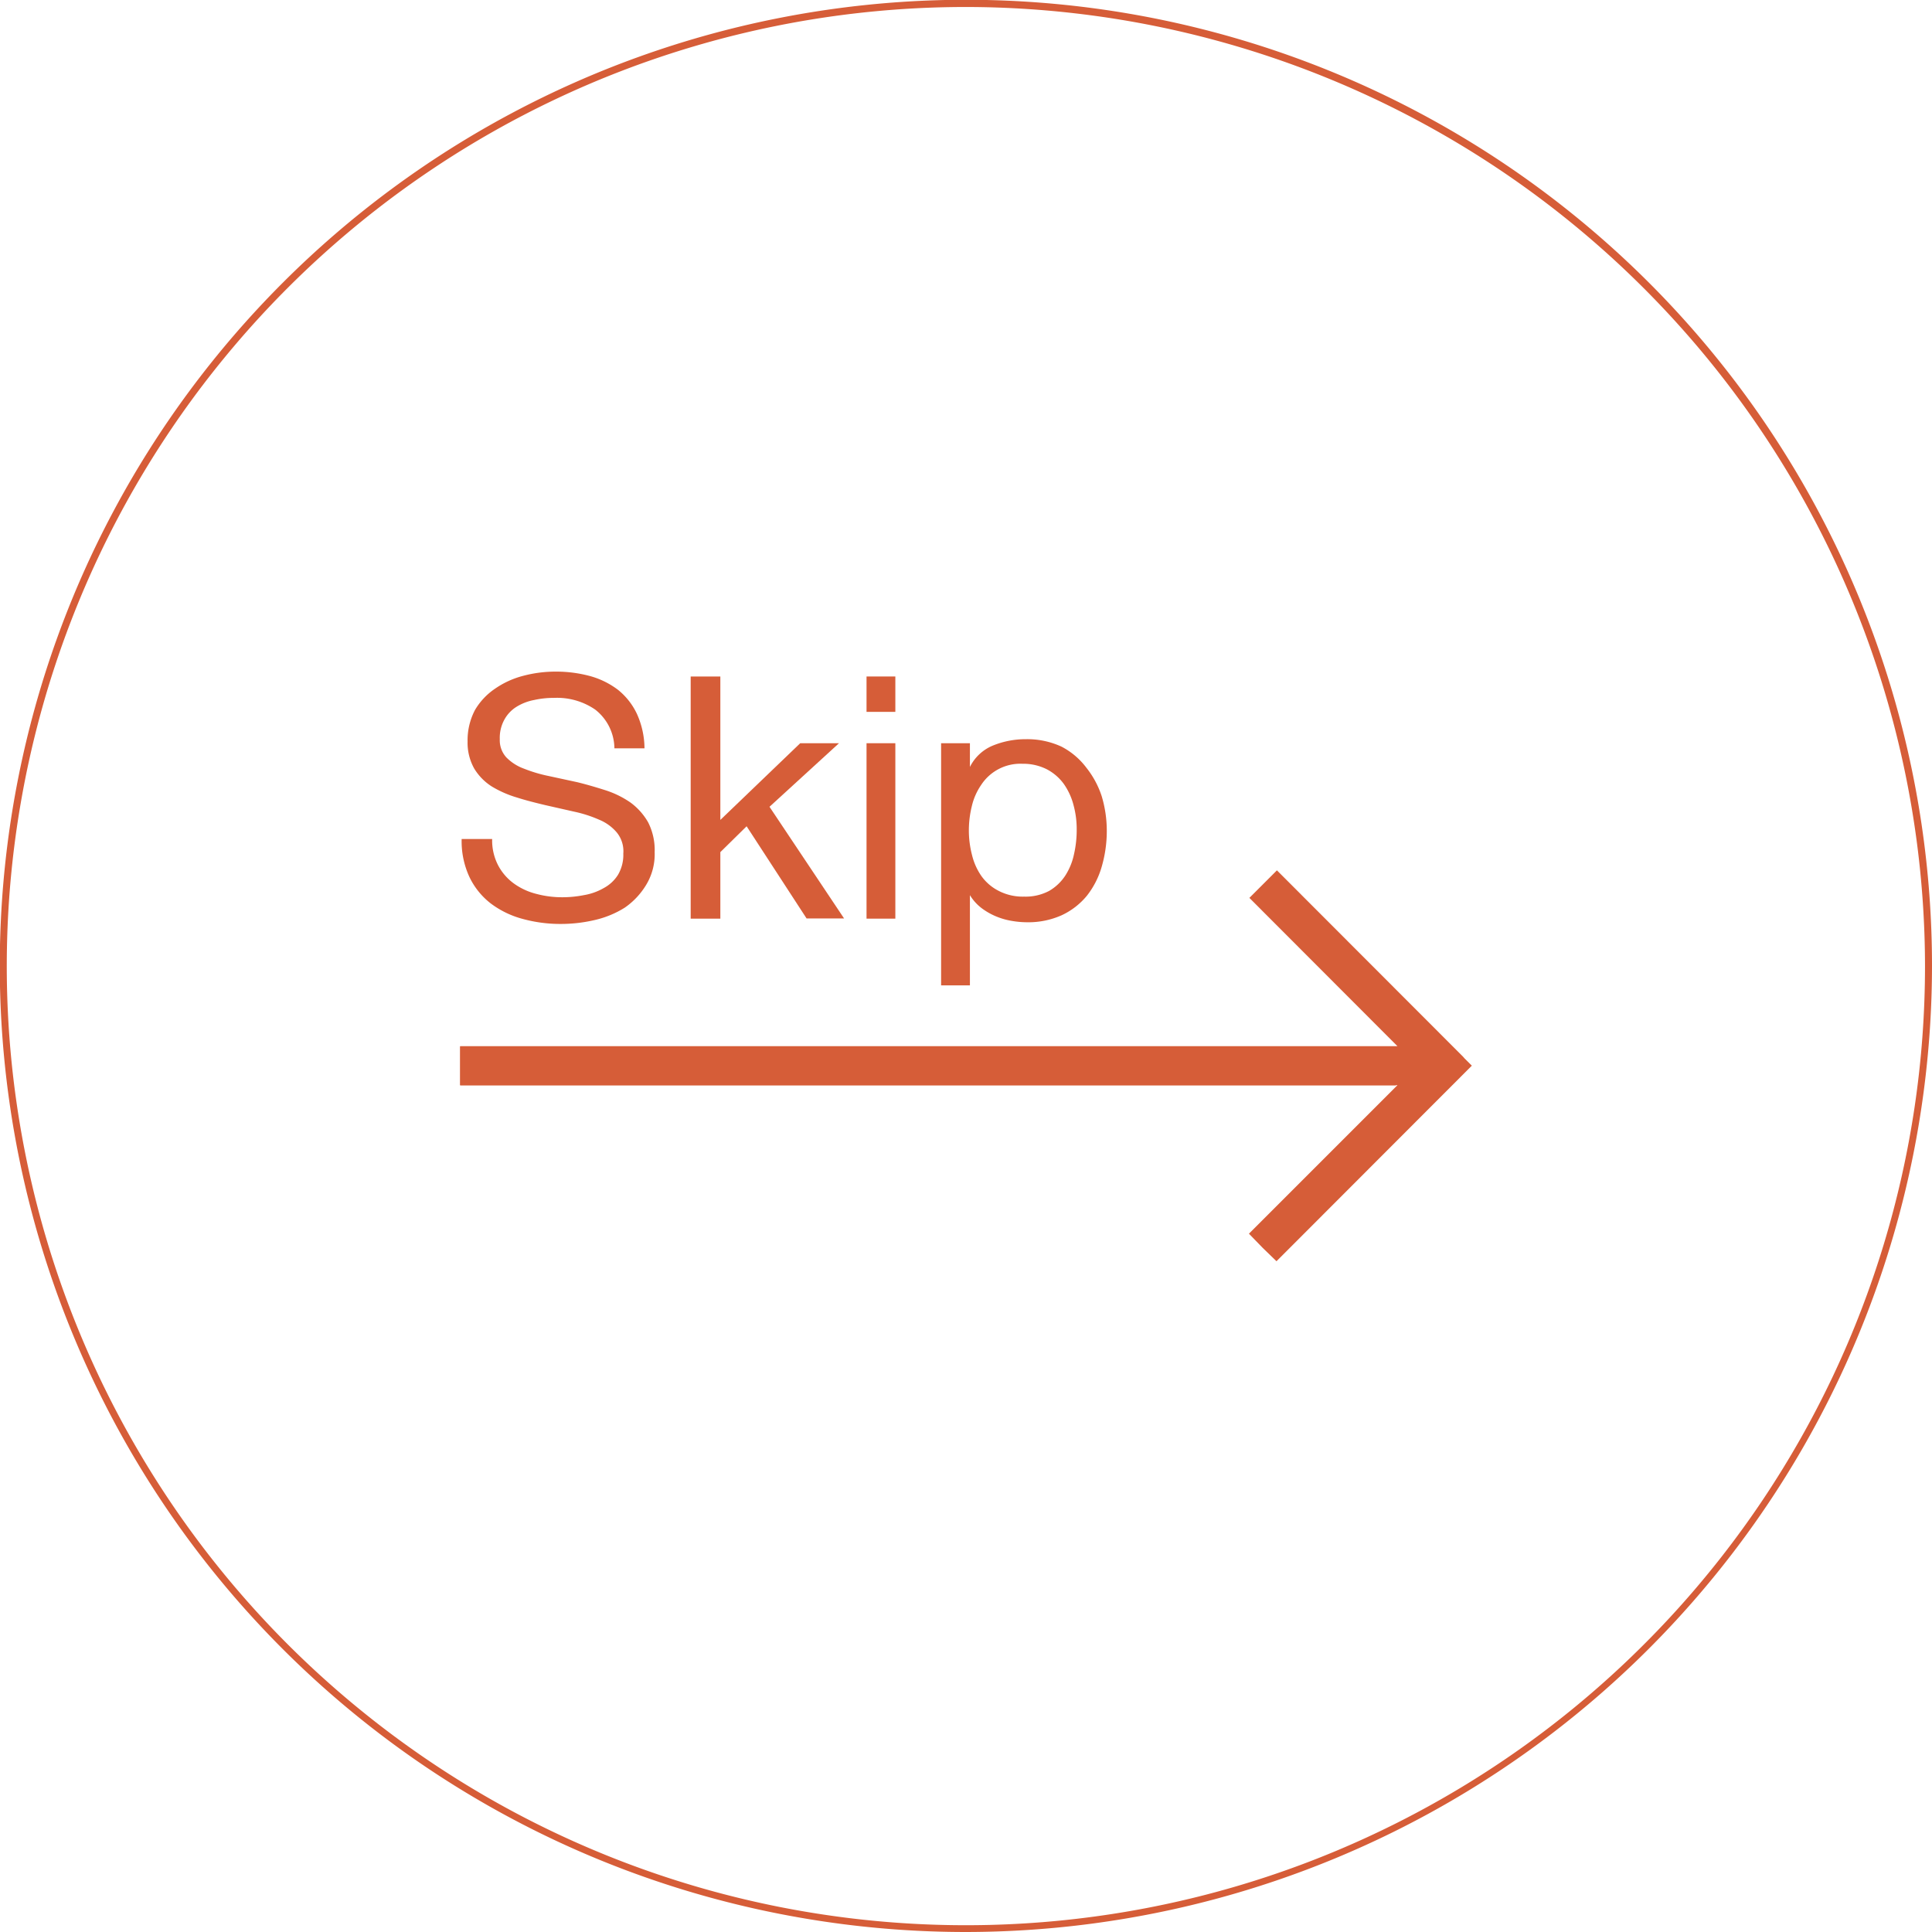 <svg xmlns="http://www.w3.org/2000/svg" viewBox="0 0 91.19 91.19"><defs><style>.cls-1{fill:#d65d38;}</style></defs><g id="Calque_2" data-name="Calque 2"><g id="Calque_1-2" data-name="Calque 1"><path class="cls-1" d="M45.59,91.19a45.6,45.6,0,1,1,45.6-45.6A45.64,45.64,0,0,1,45.59,91.19Zm0-90.86A45.27,45.27,0,1,0,90.86,45.59,45.32,45.32,0,0,0,45.59.33Z"/><polyline class="cls-1" points="69.12 49.95 69.47 50.3 69.12 50.65 69.05 50.72 60.25 59.53 59.6 58.9 58.95 58.23 65.96 51.22 21.72 51.22 21.72 49.38 65.96 49.38 58.97 42.38 60.27 41.08 69.06 49.88"/><rect class="cls-1" x="21.72" y="49.39" width="44.17" height="1.84"/><path class="cls-1" d="M28.09,33.49a3.18,3.18,0,0,0-1.94-.55,4.23,4.23,0,0,0-.94.1,2.44,2.44,0,0,0-.83.32,1.64,1.64,0,0,0-.57.6,1.78,1.78,0,0,0-.22.93,1.2,1.2,0,0,0,.31.86,2.24,2.24,0,0,0,.83.53,6.87,6.87,0,0,0,1.18.35l1.34.29c.45.11.89.24,1.33.38a4.47,4.47,0,0,1,1.18.58,3,3,0,0,1,.83.93,2.88,2.88,0,0,1,.31,1.41,2.79,2.79,0,0,1-.41,1.56,3.51,3.51,0,0,1-1,1.06,4.6,4.6,0,0,1-1.44.59,7,7,0,0,1-1.57.18,6.72,6.72,0,0,1-1.82-.24,4.37,4.37,0,0,1-1.5-.73,3.46,3.46,0,0,1-1-1.24,4,4,0,0,1-.37-1.8h1.44a2.55,2.55,0,0,0,.28,1.24,2.5,2.5,0,0,0,.73.85,3.1,3.1,0,0,0,1.07.5,4.71,4.71,0,0,0,1.25.16,5.21,5.21,0,0,0,1-.1,2.78,2.78,0,0,0,.93-.33,1.79,1.79,0,0,0,.68-.63,1.86,1.86,0,0,0,.25-1,1.4,1.4,0,0,0-.31-1,2.17,2.17,0,0,0-.83-.6,6.05,6.05,0,0,0-1.18-.38L25.73,38c-.46-.11-.9-.22-1.34-.36a5.08,5.08,0,0,1-1.18-.52,2.59,2.59,0,0,1-.83-.85A2.49,2.49,0,0,1,22.07,35a3.07,3.07,0,0,1,.35-1.49,3.13,3.13,0,0,1,.94-1,4.15,4.15,0,0,1,1.33-.61,5.92,5.92,0,0,1,1.52-.2,6.14,6.14,0,0,1,1.64.21,3.88,3.88,0,0,1,1.32.65,3.2,3.2,0,0,1,.89,1.13,4,4,0,0,1,.36,1.63H29A2.35,2.35,0,0,0,28.09,33.49Z"/><path class="cls-1" d="M34,31.93V38.7l3.77-3.62h1.83l-3.28,3,3.52,5.27H38.07L35.24,39,34,40.22v3.14H32.6V31.93Z"/><path class="cls-1" d="M40.9,33.6V31.93h1.36V33.6Zm1.36,1.48v8.28H40.9V35.08Z"/><path class="cls-1" d="M45.78,35.08V36.2h0a2.11,2.11,0,0,1,1.06-1,4.08,4.08,0,0,1,1.58-.31,3.85,3.85,0,0,1,1.68.35,3.47,3.47,0,0,1,1.18,1A4.3,4.3,0,0,1,52,37.58a5.65,5.65,0,0,1,.24,1.66A6,6,0,0,1,52,40.91a4,4,0,0,1-.7,1.37,3.4,3.4,0,0,1-1.19.92,3.86,3.86,0,0,1-1.65.33,4.27,4.27,0,0,1-.68-.06,3.35,3.35,0,0,1-.75-.21,3.14,3.14,0,0,1-.69-.39,2.22,2.22,0,0,1-.56-.62h0v4.26H44.42V35.08ZM50.67,38a3.06,3.06,0,0,0-.46-1,2.32,2.32,0,0,0-.8-.69,2.47,2.47,0,0,0-1.15-.26,2.21,2.21,0,0,0-1.95,1,2.93,2.93,0,0,0-.44,1,4.79,4.79,0,0,0-.14,1.13,4.6,4.6,0,0,0,.15,1.18,2.94,2.94,0,0,0,.45,1,2.26,2.26,0,0,0,.81.69,2.47,2.47,0,0,0,1.2.27,2.37,2.37,0,0,0,1.18-.27,2.28,2.28,0,0,0,.76-.72,3,3,0,0,0,.41-1,5.14,5.14,0,0,0,.13-1.18A4.28,4.28,0,0,0,50.67,38Z"/></g></g></svg>